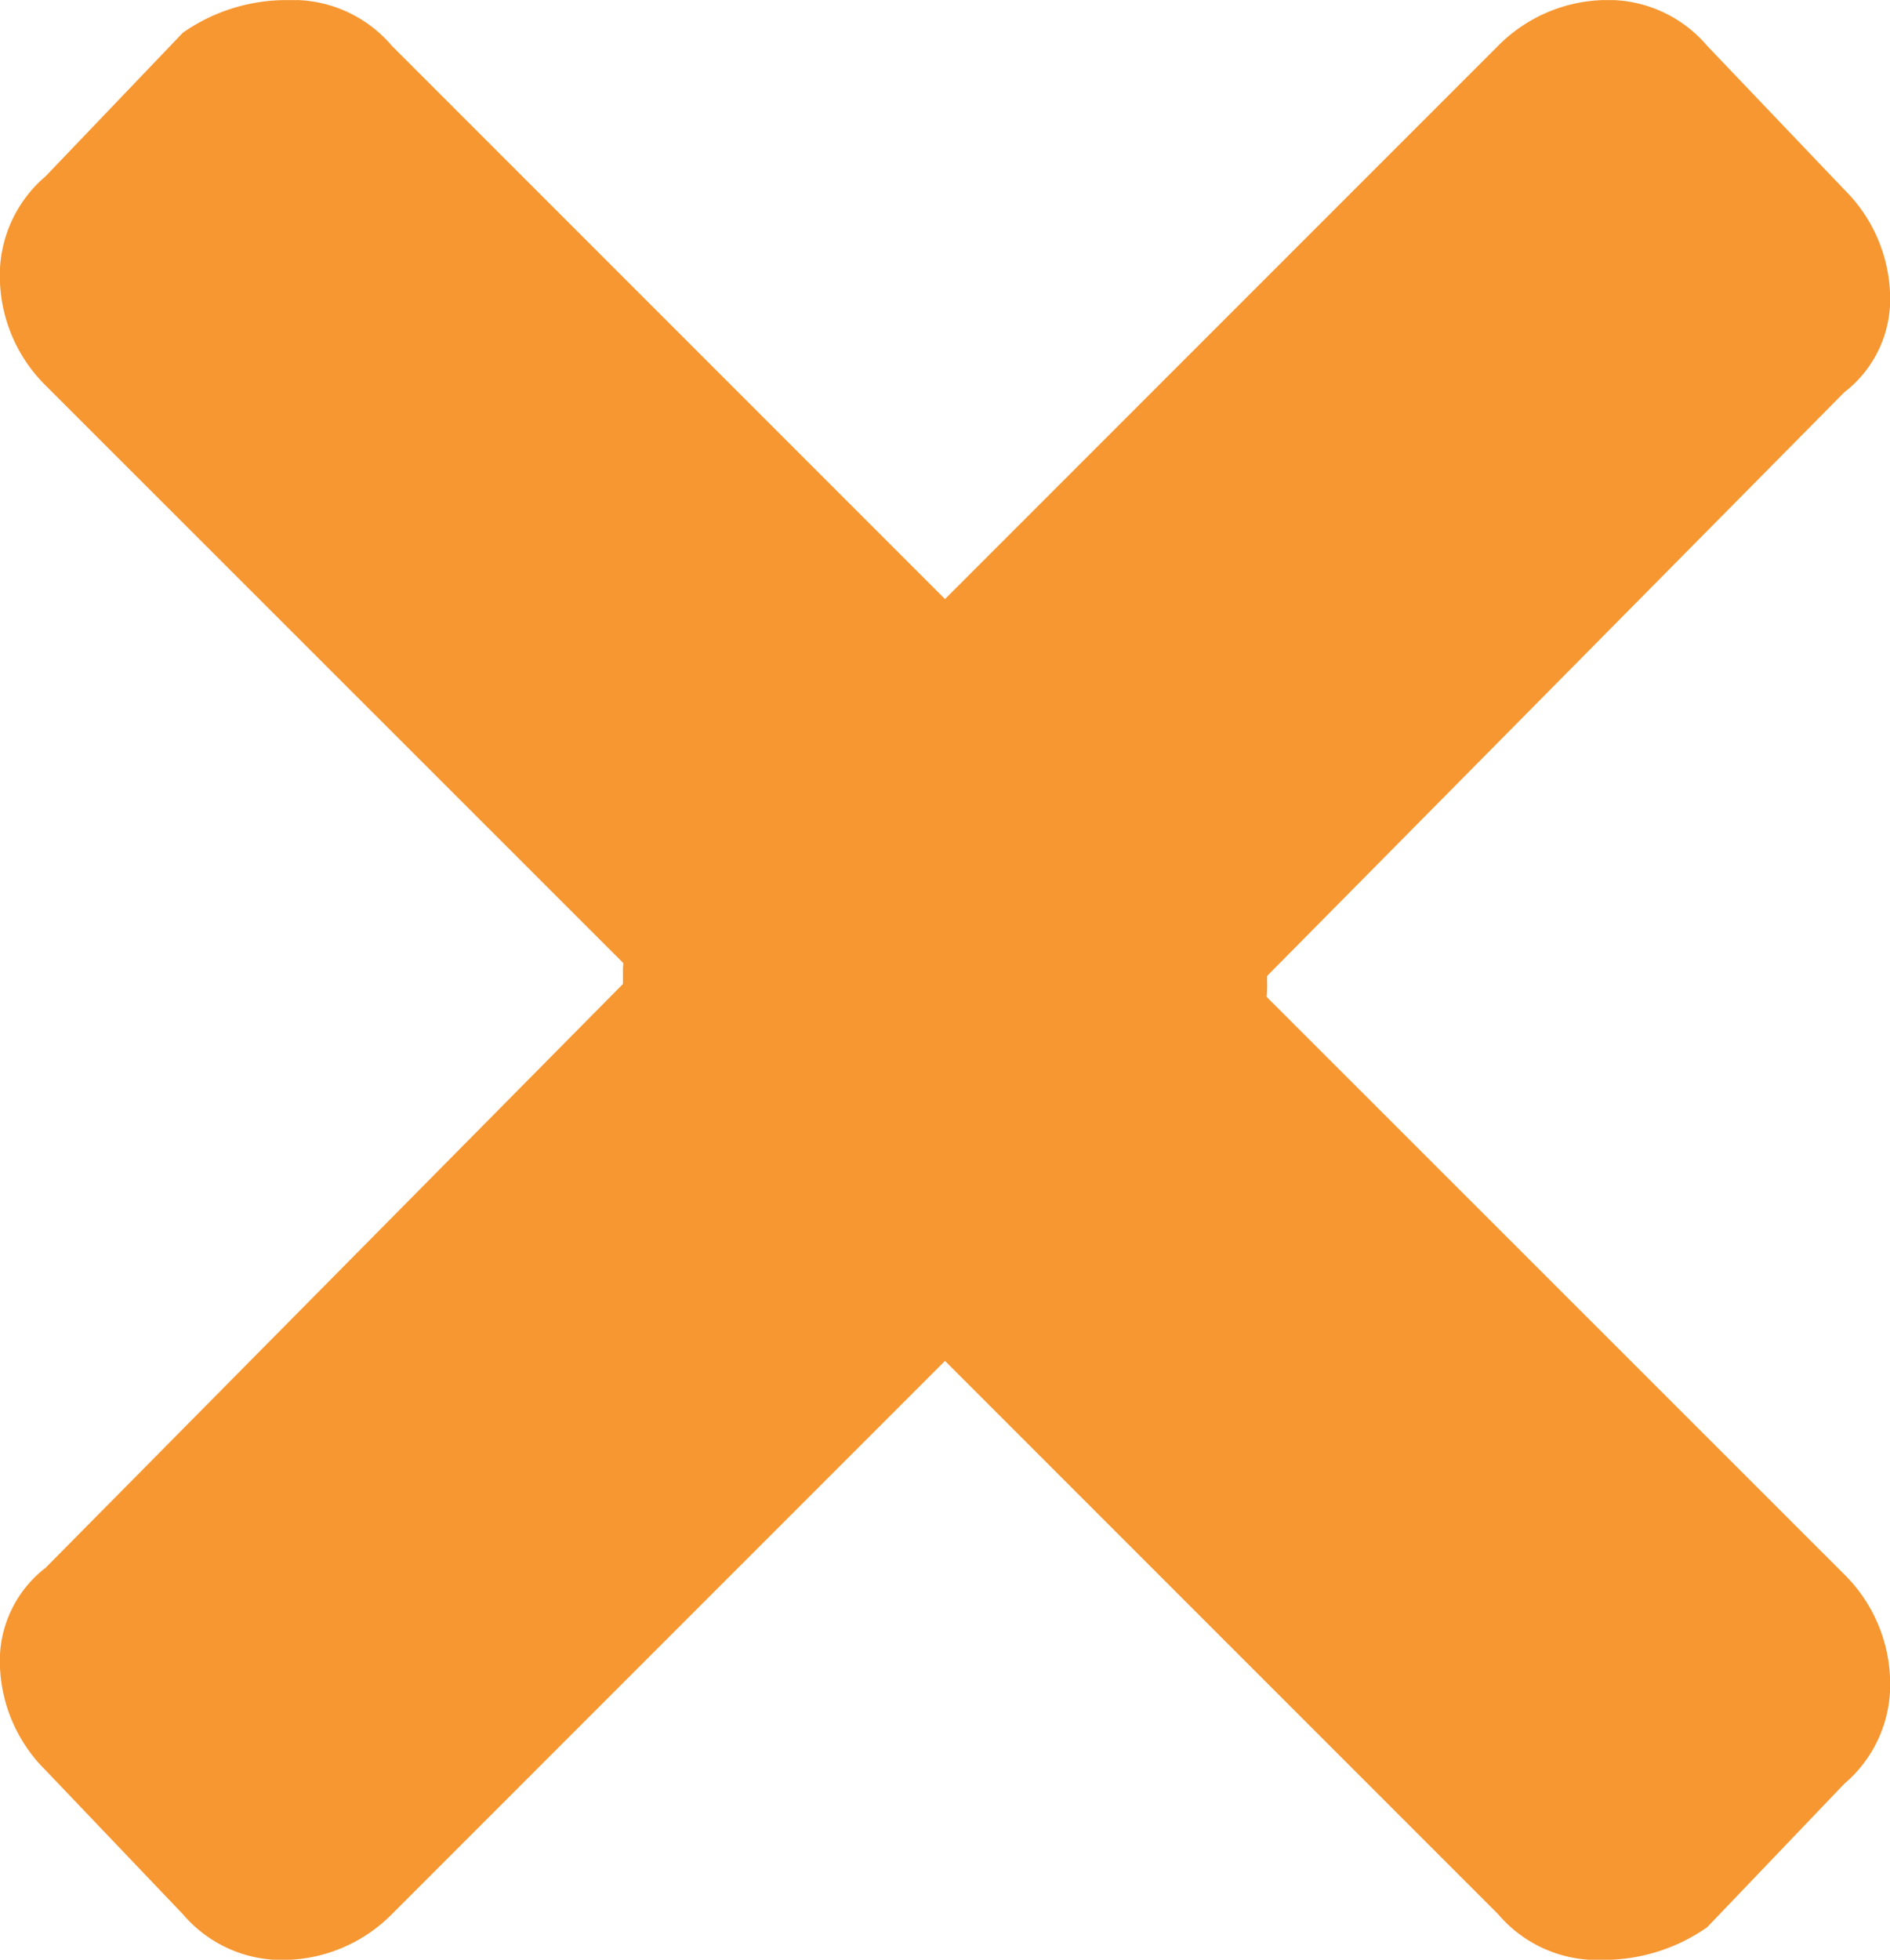 <svg xmlns="http://www.w3.org/2000/svg" xmlns:xlink="http://www.w3.org/1999/xlink" width="22.533" height="23.359" viewBox="0 0 22.533 23.359">
  <defs>
    <clipPath id="clip-path">
      <rect width="22.534" height="23.36" fill="none"/>
    </clipPath>
    <clipPath id="clip-path-2">
      <rect width="15.107" height="23.36" fill="none"/>
    </clipPath>
  </defs>
  <g id="Repeat_Grid_19" data-name="Repeat Grid 19" transform="translate(-0.001 0.001)" clip-path="url(#clip-path)">
    <g id="Group_624" data-name="Group 624" transform="translate(-1370.669 -4563.497)">
      <g id="Group_608" data-name="Group 608" transform="translate(1385.776 4563.497) rotate(90)">
        <path id="Path_60" data-name="Path 60" d="M22.815,10.434a1.838,1.838,0,0,1,.545,1.246,1.549,1.549,0,0,1-.545,1.246L21.1,14.562a1.838,1.838,0,0,1-1.246.545,1.4,1.4,0,0,1-1.168-.545L11.6,7.553,4.594,14.562a1.838,1.838,0,0,1-1.246.545A1.549,1.549,0,0,1,2.1,14.562L.389,12.926A2.154,2.154,0,0,1,0,11.68a1.549,1.549,0,0,1,.545-1.246L10.434.545A1.549,1.549,0,0,1,11.68,0a1.549,1.549,0,0,1,1.246.545Z" transform="translate(0 0)" fill="#f69731"/>
      </g>
      <g id="Repeat_Grid_20" data-name="Repeat Grid 20" transform="translate(1378.097 4563.497)" clip-path="url(#clip-path-2)">
        <g transform="translate(-1378.097 -4563.497)">
          <g id="Group_623" data-name="Group 623" transform="translate(1378.097 4586.857) rotate(-90)">
            <path id="Path_60-2" data-name="Path 60" d="M22.815,10.434a1.838,1.838,0,0,1,.545,1.246,1.549,1.549,0,0,1-.545,1.246L21.1,14.562a1.838,1.838,0,0,1-1.246.545,1.4,1.4,0,0,1-1.168-.545L11.6,7.553,4.594,14.562a1.838,1.838,0,0,1-1.246.545A1.549,1.549,0,0,1,2.1,14.562L.389,12.926A2.154,2.154,0,0,1,0,11.68a1.549,1.549,0,0,1,.545-1.246L10.434.545A1.549,1.549,0,0,1,11.68,0a1.549,1.549,0,0,1,1.246.545Z" transform="translate(0 0)" fill="#f69731"/>
          </g>
        </g>
      </g>
    </g>
  </g>
</svg>
